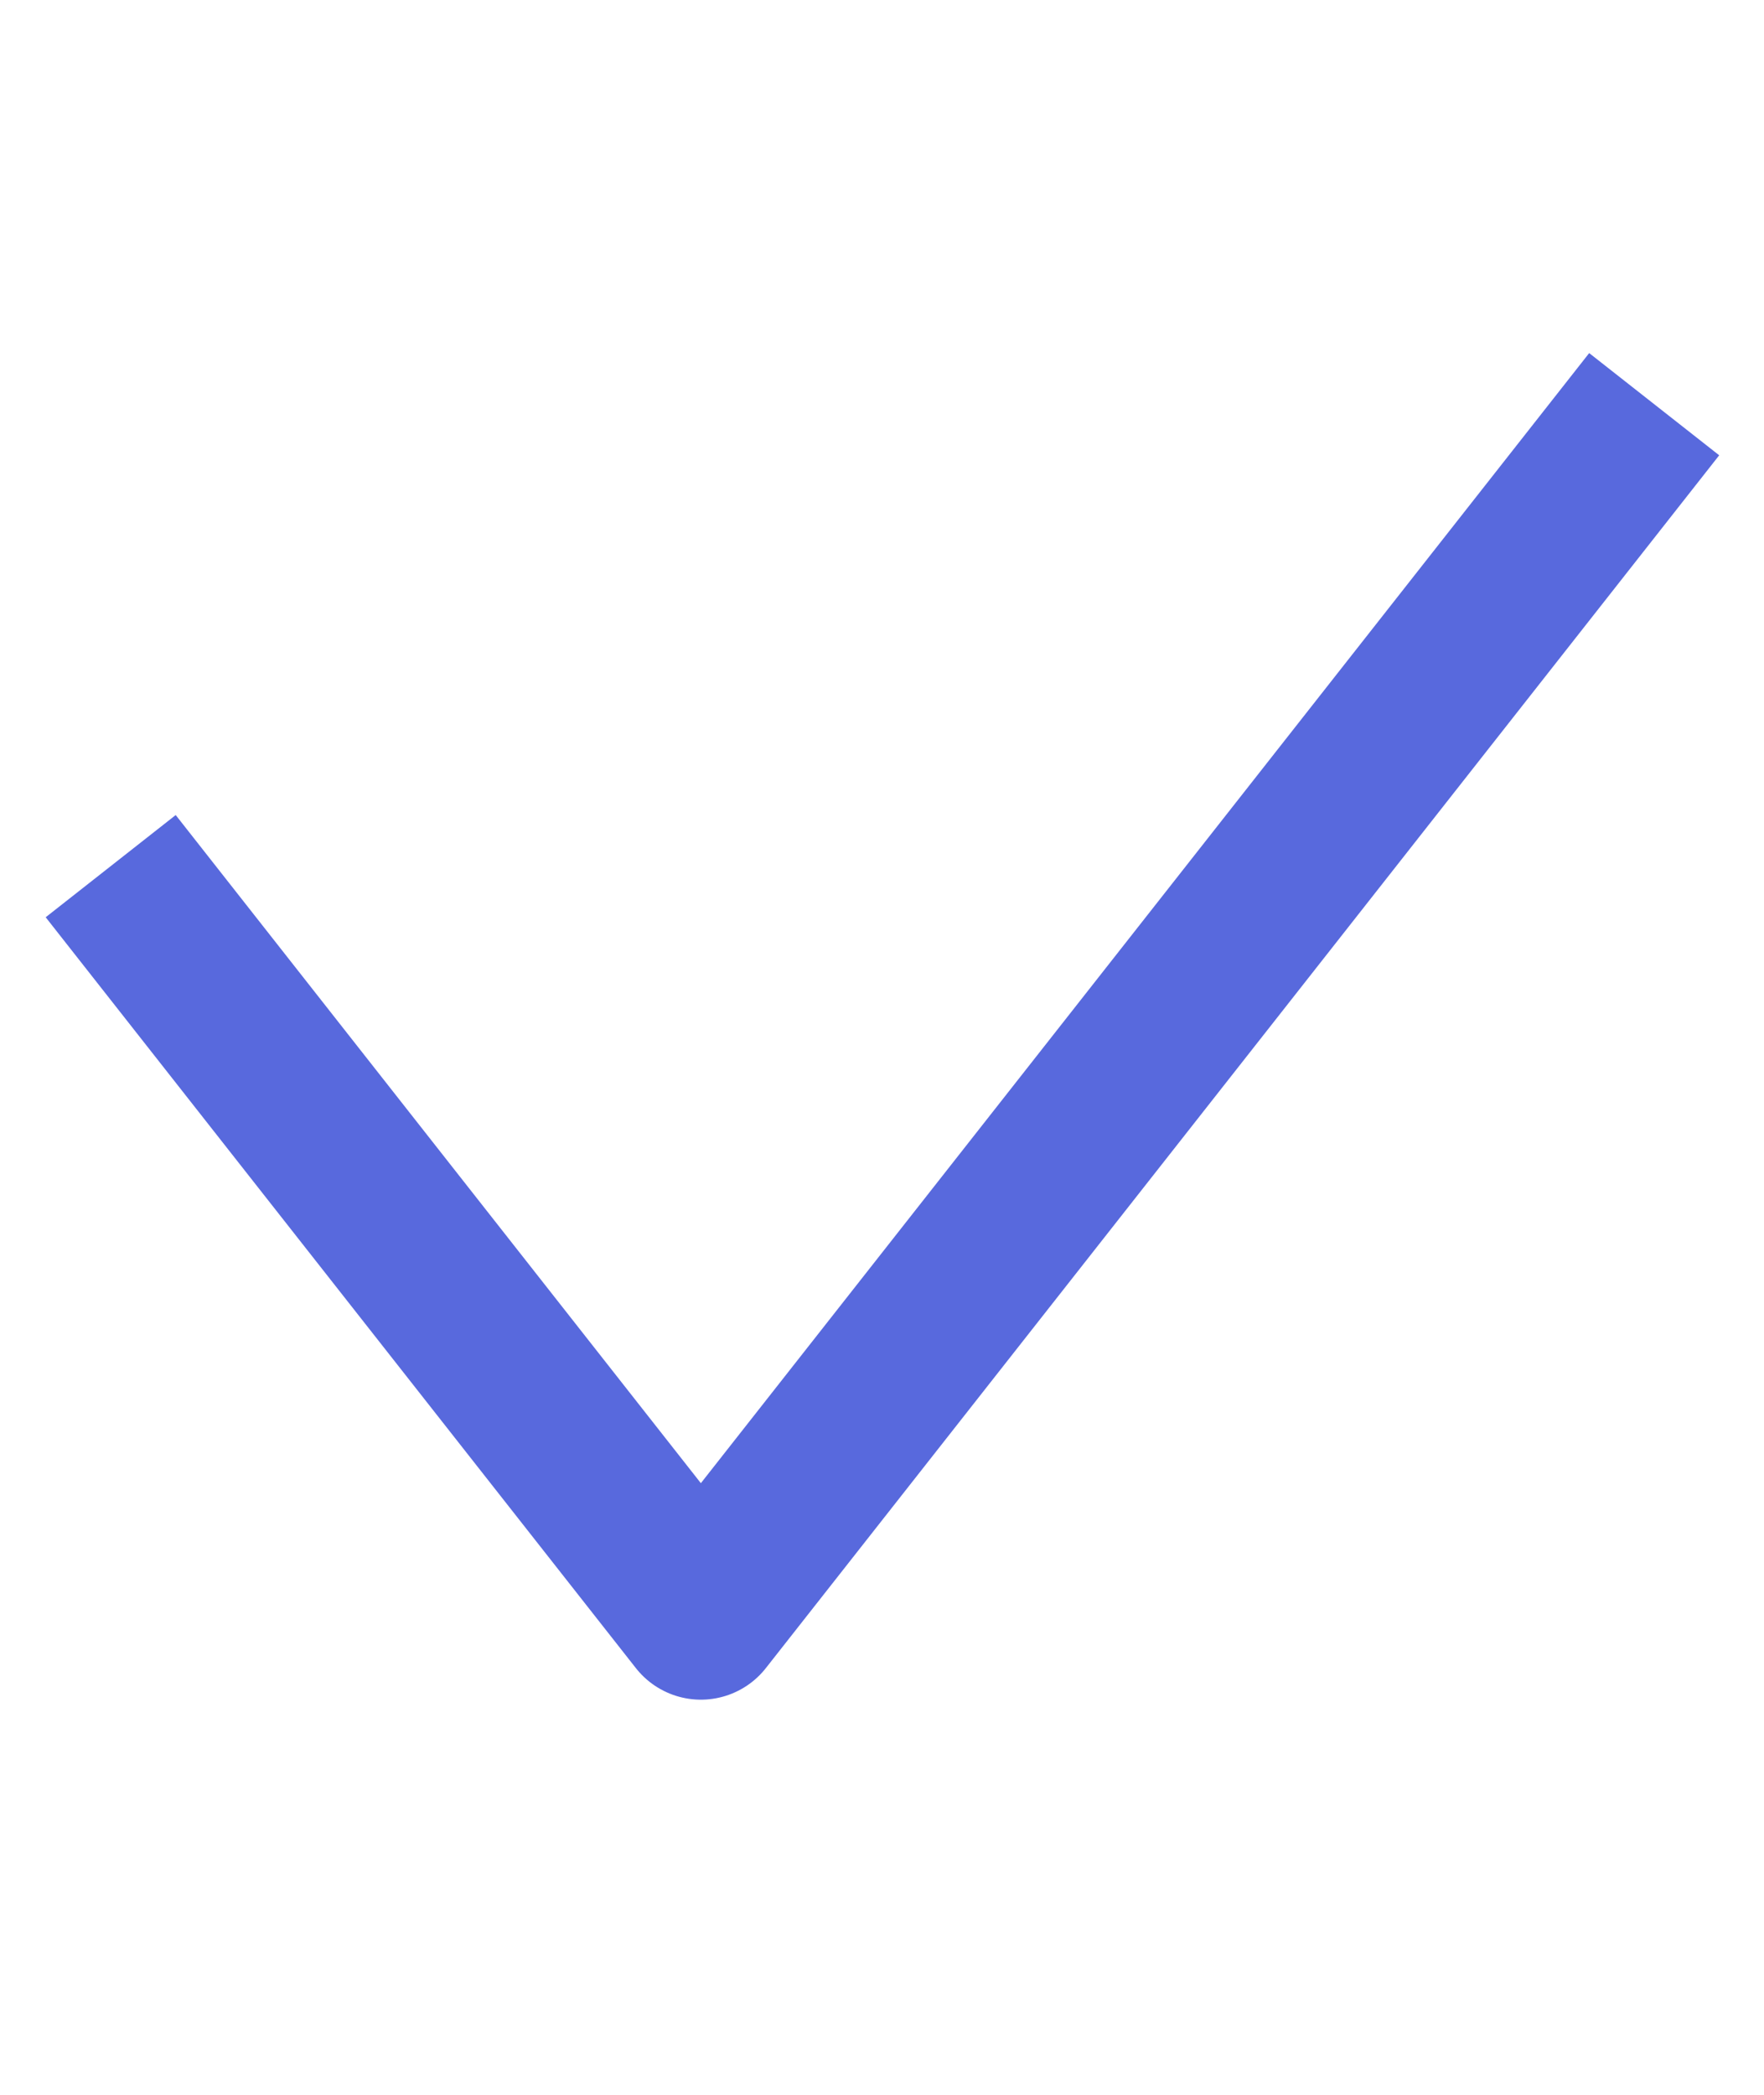 <svg width="16" height="19" viewBox="0 0 16 19" fill="none" xmlns="http://www.w3.org/2000/svg">
<path d="M1.004 7.856L6.357 14.666L15.004 3.666" stroke="#5869DD" stroke-width="1.5" stroke-linejoin="round"/>
</svg>
